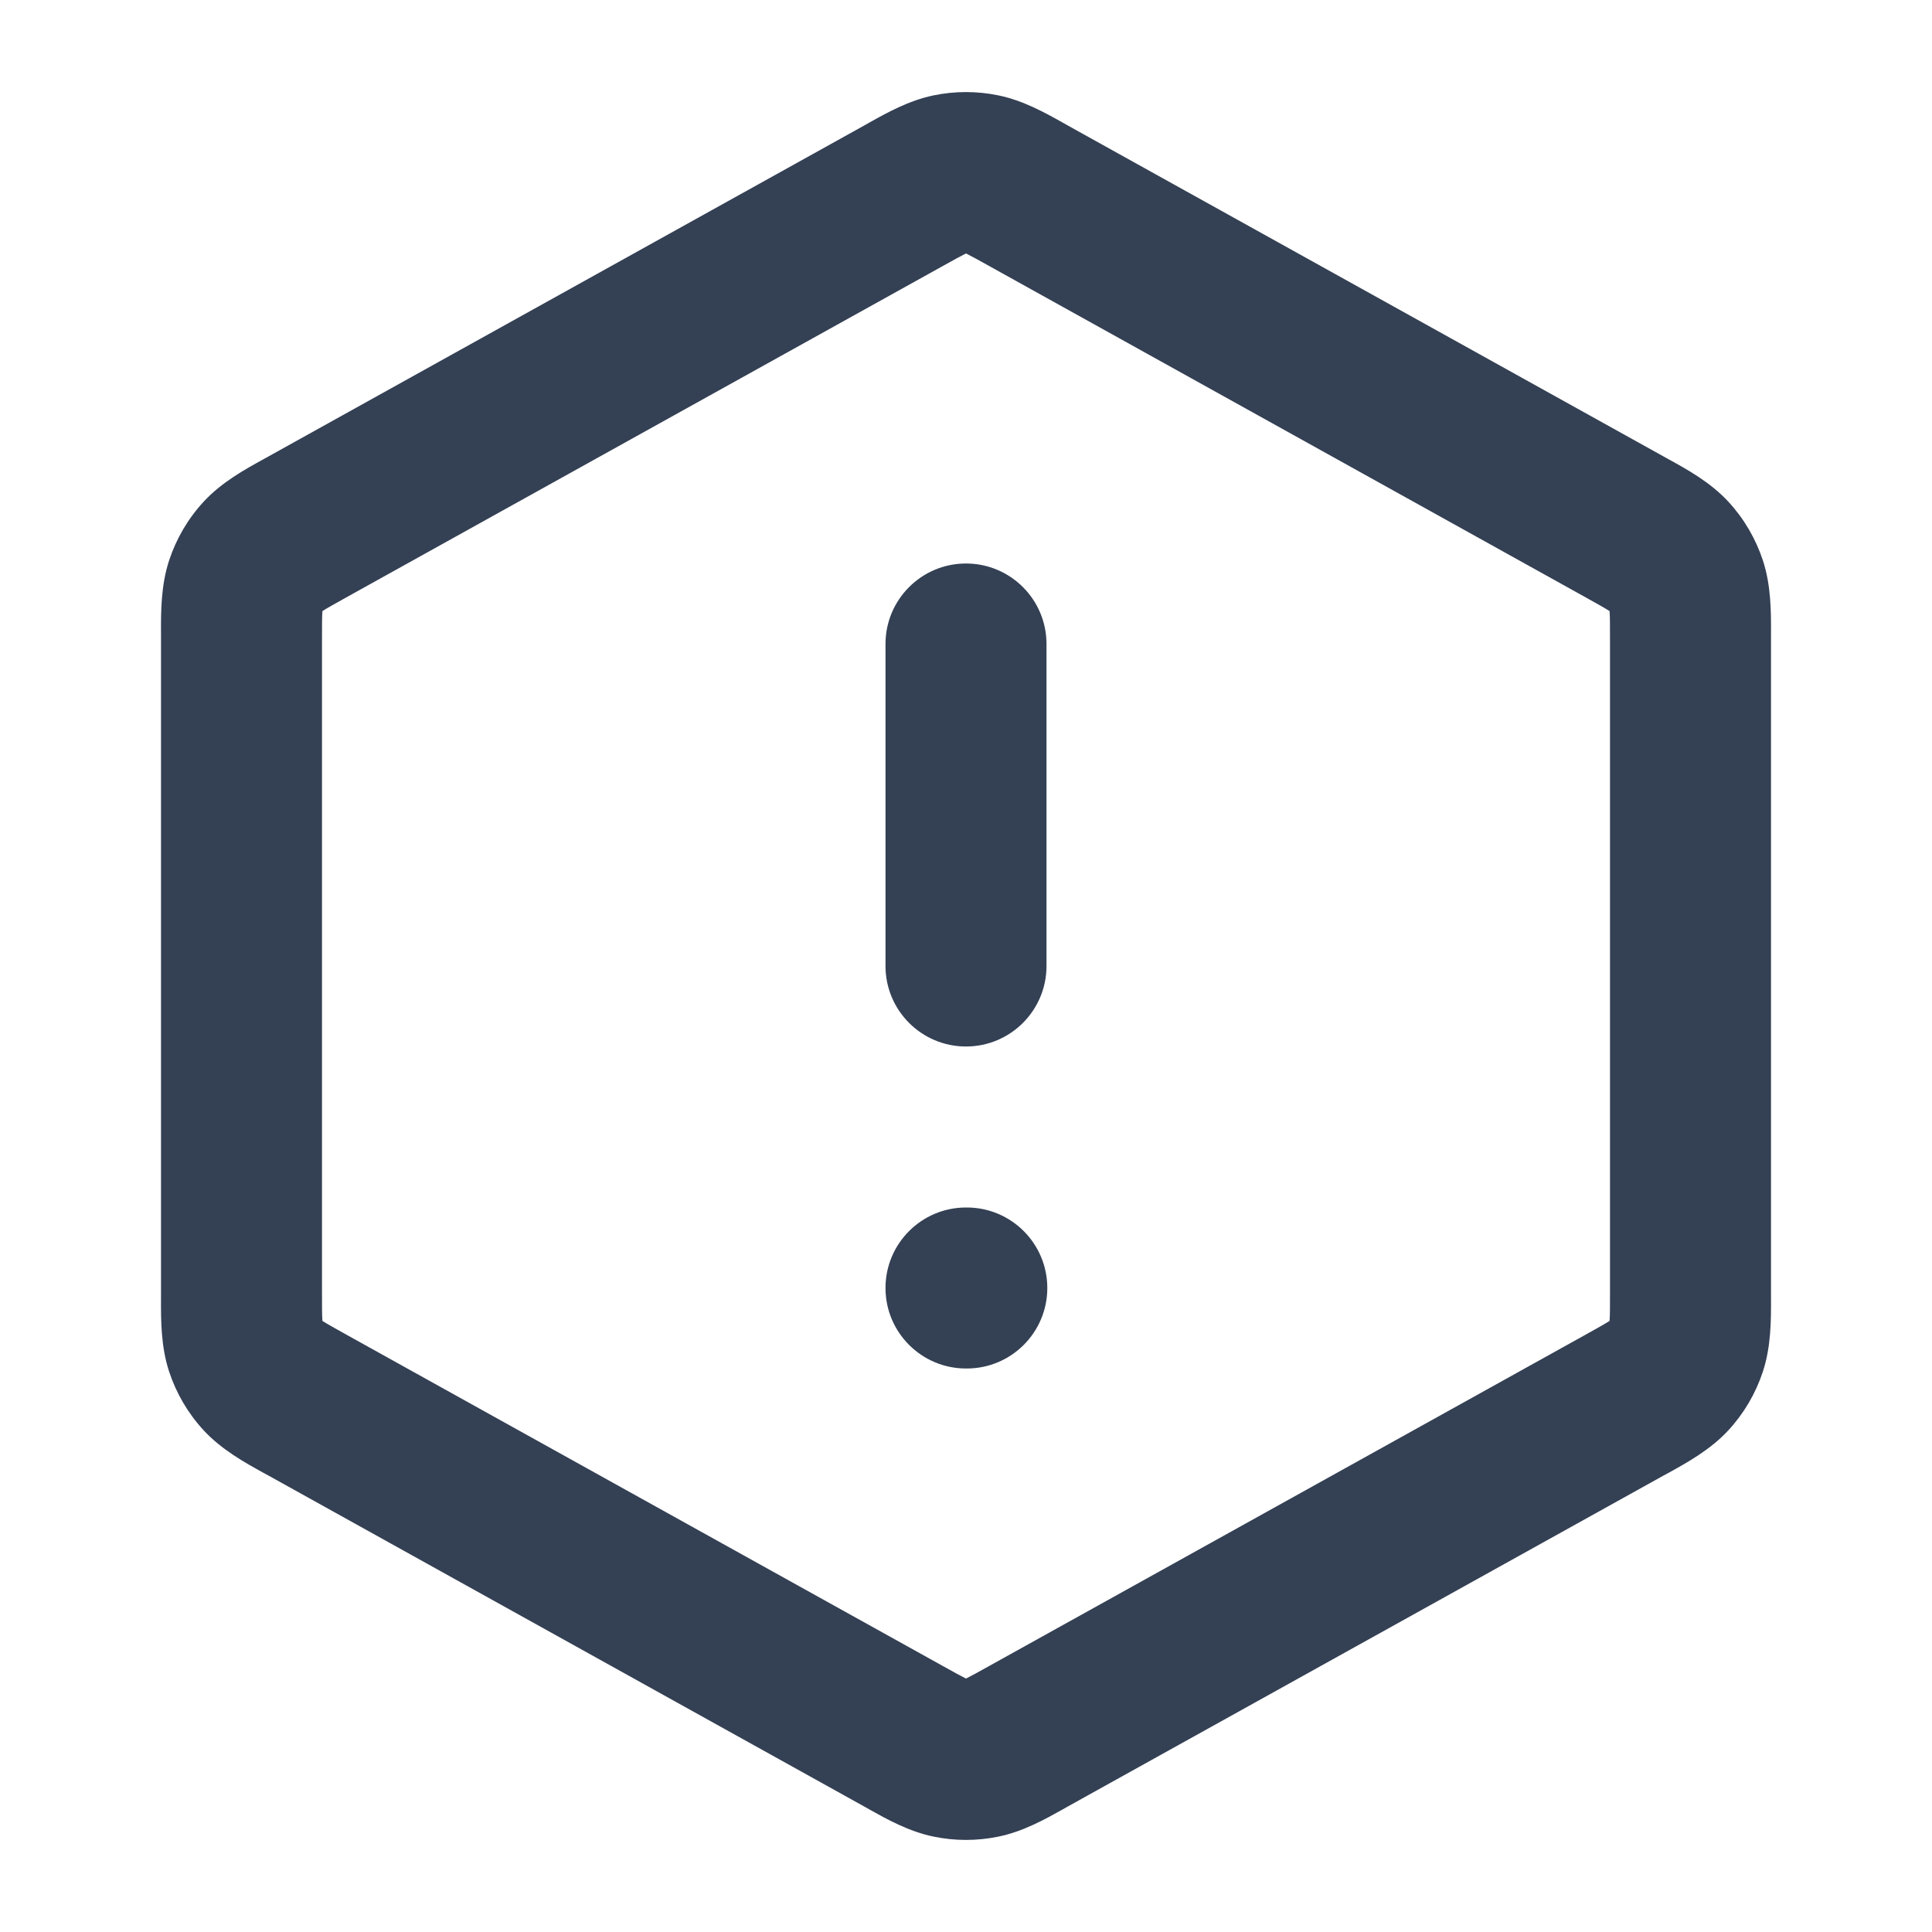 <svg width="24" height="24" viewBox="0 0 24 24" fill="none" xmlns="http://www.w3.org/2000/svg">
<path fill-rule="evenodd" clip-rule="evenodd" d="M11.597 1.185C11.863 1.13 12.137 1.13 12.403 1.185C12.71 1.248 12.985 1.402 13.203 1.524C13.223 1.536 13.243 1.547 13.263 1.558L20.663 5.669C20.683 5.68 20.704 5.692 20.726 5.704C20.957 5.831 21.248 5.991 21.471 6.233C21.664 6.442 21.81 6.691 21.899 6.961C22.002 7.274 22.001 7.605 22 7.869C22 7.894 22 7.918 22 7.941V16.059C22 16.082 22 16.106 22 16.131C22.001 16.395 22.002 16.726 21.899 17.039C21.81 17.309 21.664 17.558 21.471 17.767C21.248 18.009 20.957 18.169 20.726 18.297C20.704 18.308 20.683 18.32 20.663 18.331L13.263 22.442C13.243 22.453 13.223 22.464 13.203 22.476C12.985 22.598 12.71 22.752 12.403 22.815C12.137 22.87 11.863 22.87 11.597 22.815C11.29 22.752 11.015 22.598 10.797 22.476C10.777 22.464 10.757 22.453 10.737 22.442L3.337 18.331C3.317 18.32 3.296 18.308 3.274 18.297C3.043 18.169 2.752 18.009 2.529 17.767C2.336 17.558 2.19 17.309 2.101 17.039C1.998 16.726 1.999 16.395 2 16.131C2 16.106 2 16.082 2 16.059V7.941C2 7.918 2 7.894 2 7.869C1.999 7.605 1.998 7.274 2.101 6.961C2.19 6.691 2.336 6.442 2.529 6.233C2.752 5.991 3.043 5.831 3.274 5.704C3.296 5.692 3.317 5.68 3.337 5.669L10.737 1.558C10.757 1.547 10.777 1.536 10.797 1.524C11.015 1.402 11.29 1.248 11.597 1.185ZM12 3.149C11.998 3.15 11.997 3.15 11.995 3.151C11.938 3.179 11.86 3.222 11.709 3.306L4.309 7.417C4.149 7.506 4.067 7.552 4.01 7.588C4.008 7.589 4.006 7.59 4.005 7.591C4.005 7.593 4.005 7.595 4.005 7.597C4 7.665 4 7.758 4 7.941V16.059C4 16.241 4 16.335 4.005 16.403C4.005 16.405 4.005 16.407 4.005 16.409C4.006 16.41 4.008 16.411 4.01 16.412C4.067 16.448 4.149 16.494 4.309 16.583L11.709 20.694C11.86 20.778 11.938 20.821 11.995 20.849C11.997 20.849 11.998 20.85 12 20.851C12.002 20.85 12.003 20.849 12.005 20.849C12.062 20.821 12.14 20.778 12.291 20.694L19.691 16.583C19.851 16.494 19.933 16.448 19.99 16.412C19.992 16.411 19.994 16.41 19.995 16.409C19.995 16.407 19.995 16.405 19.995 16.403C20 16.335 20 16.241 20 16.059V7.941C20 7.758 20 7.665 19.995 7.597C19.995 7.595 19.995 7.593 19.995 7.591C19.994 7.59 19.992 7.589 19.99 7.588C19.933 7.552 19.851 7.506 19.691 7.417L12.291 3.306C12.14 3.222 12.062 3.179 12.005 3.151C12.003 3.15 12.002 3.15 12 3.149ZM12 7C12.552 7 13 7.448 13 8V12C13 12.552 12.552 13 12 13C11.448 13 11 12.552 11 12V8C11 7.448 11.448 7 12 7ZM11 16C11 15.448 11.448 15 12 15H12.01C12.562 15 13.01 15.448 13.01 16C13.01 16.552 12.562 17 12.01 17H12C11.448 17 11 16.552 11 16Z" fill="#344054"/>
</svg>
